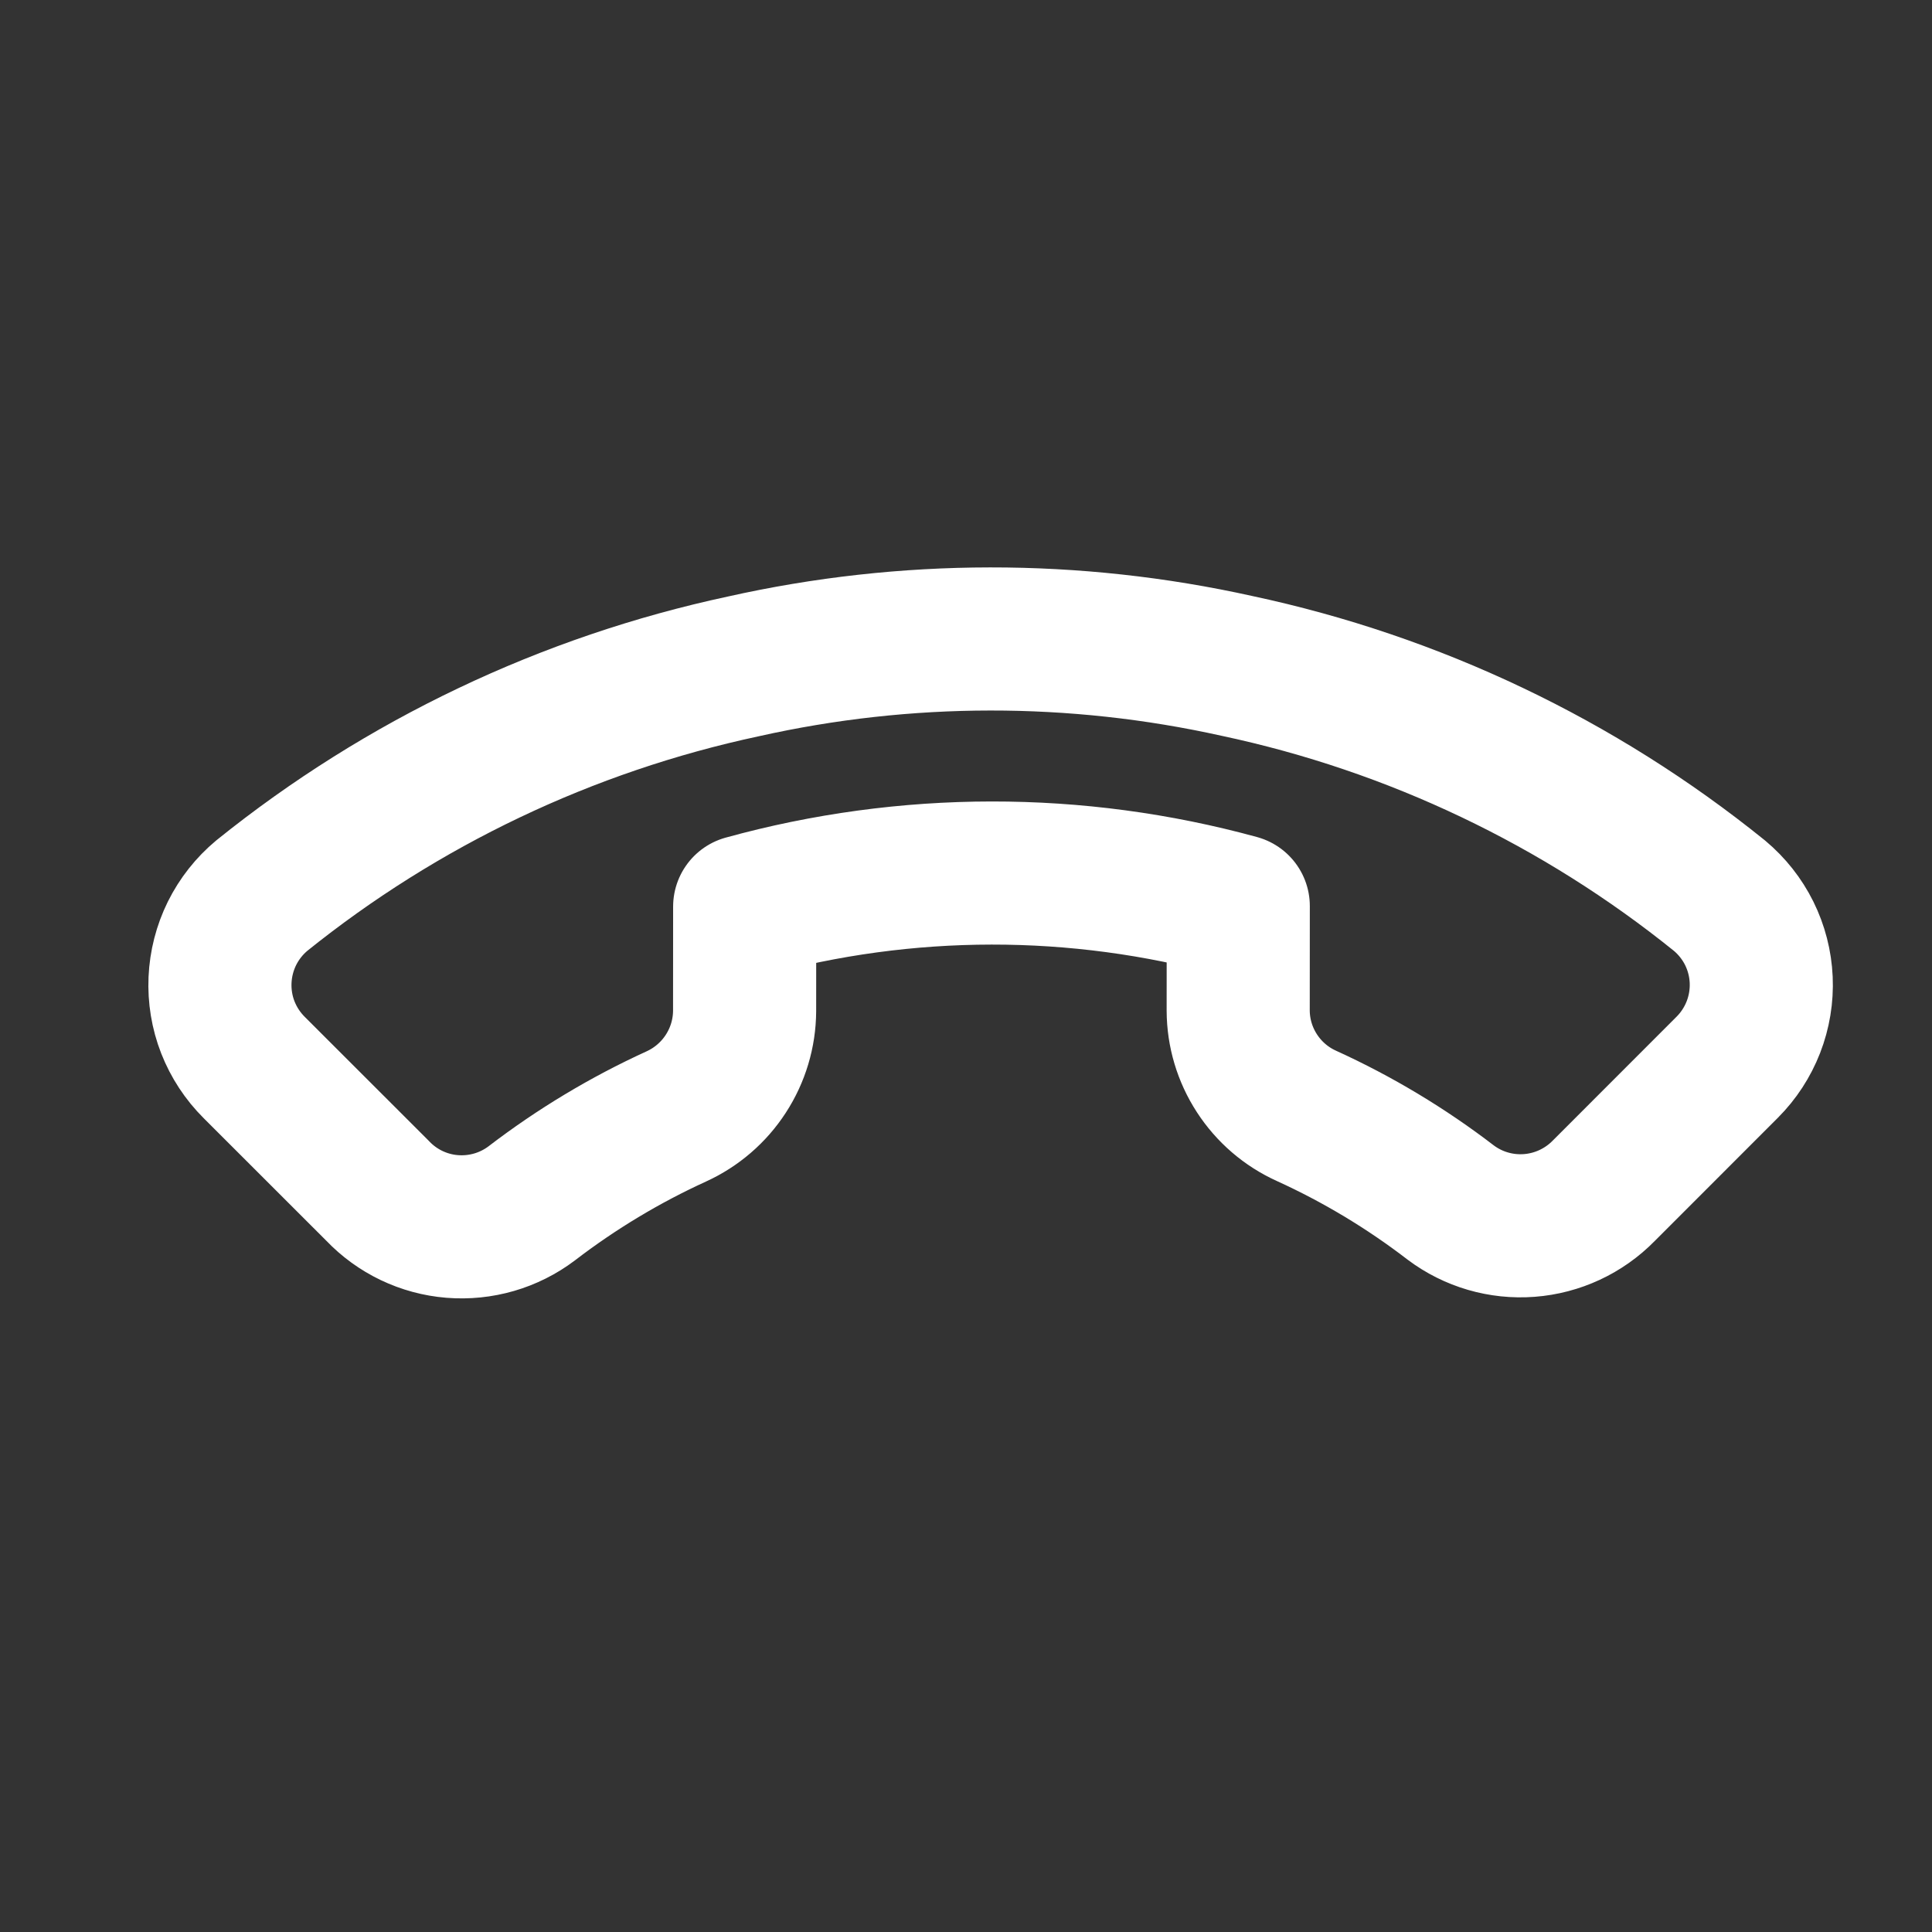 <svg width="27" height="27" viewBox="0 0 27 27" fill="none" xmlns="http://www.w3.org/2000/svg">
<rect x="0" y="0" width="27" height="27" fill="#333333" stroke="none"/>
<path d="M5.276 16.641L3.553 14.919C3.392 14.759 3.267 14.568 3.184 14.357C3.102 14.147 3.065 13.921 3.075 13.695C3.085 13.469 3.142 13.247 3.242 13.044C3.343 12.841 3.485 12.661 3.659 12.516C5.621 10.937 7.926 9.84 10.388 9.313C12.66 8.804 15.015 8.802 17.286 9.306C19.756 9.832 22.067 10.932 24.031 12.518C24.204 12.663 24.346 12.842 24.446 13.044C24.546 13.246 24.603 13.467 24.613 13.692C24.623 13.918 24.586 14.143 24.504 14.354C24.422 14.564 24.298 14.755 24.138 14.915L22.412 16.642C22.135 16.924 21.766 17.096 21.372 17.126C20.979 17.156 20.588 17.042 20.273 16.805C19.649 16.326 18.973 15.92 18.257 15.594C17.974 15.466 17.734 15.259 17.565 14.998C17.396 14.738 17.305 14.434 17.304 14.123L17.305 12.663C15.049 12.044 12.665 12.047 10.407 12.67L10.406 14.13C10.404 14.441 10.313 14.745 10.143 15.006C9.974 15.267 9.733 15.474 9.45 15.603C8.734 15.93 8.056 16.338 7.431 16.817C7.112 17.058 6.717 17.172 6.319 17.14C5.922 17.108 5.55 16.93 5.276 16.641Z" stroke="white" stroke-width="2" stroke-linecap="round" stroke-linejoin="round"/>
</svg>
